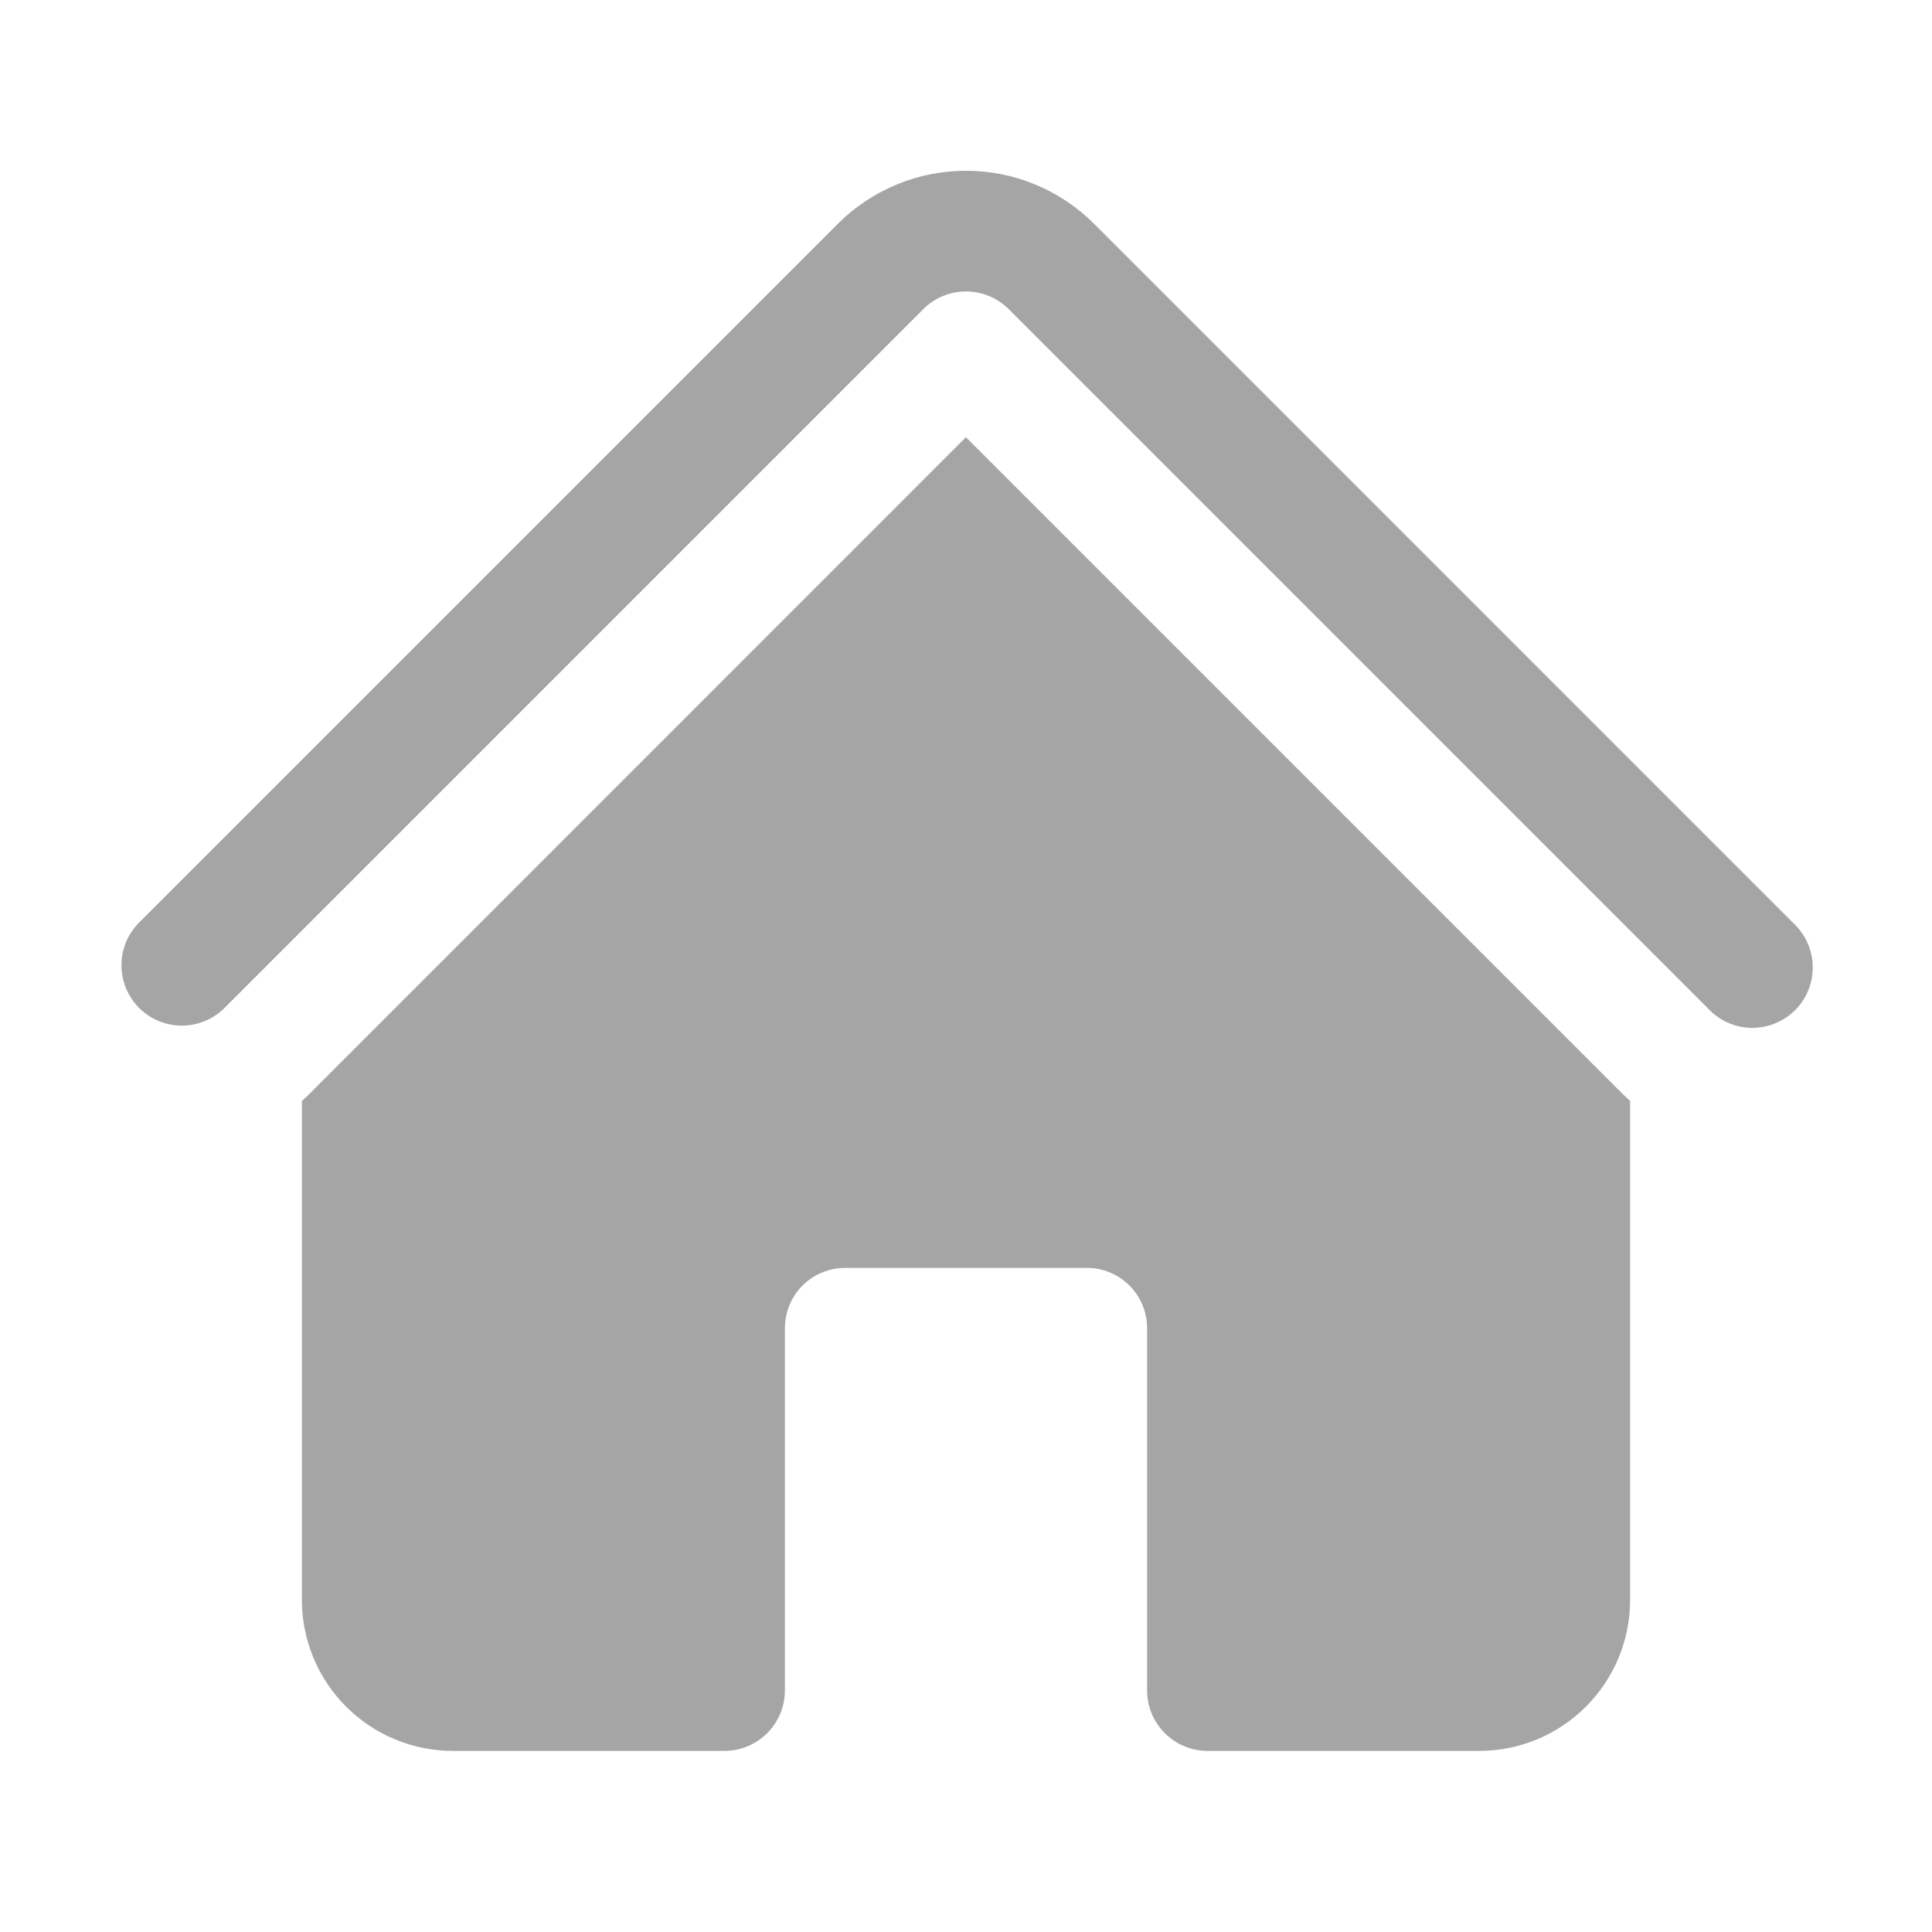<svg width="23" height="23" viewBox="0 0 23 23" fill="none" xmlns="http://www.w3.org/2000/svg">
<g id="heroicons:home-solid">
<g id="Group">
<path id="Vector" d="M10.992 3.68C11.127 3.545 11.309 3.47 11.5 3.47C11.69 3.47 11.873 3.545 12.008 3.68L20.336 12.008C20.402 12.079 20.481 12.135 20.569 12.174C20.657 12.214 20.752 12.235 20.849 12.237C20.945 12.238 21.041 12.22 21.131 12.184C21.22 12.148 21.302 12.094 21.37 12.026C21.438 11.958 21.492 11.877 21.528 11.787C21.564 11.698 21.582 11.602 21.58 11.505C21.579 11.409 21.557 11.314 21.518 11.225C21.479 11.137 21.422 11.058 21.352 10.992L13.025 2.664C12.824 2.464 12.587 2.305 12.325 2.197C12.063 2.088 11.783 2.033 11.5 2.033C11.217 2.033 10.936 2.088 10.675 2.197C10.413 2.305 10.175 2.464 9.975 2.664L1.647 10.992C1.516 11.128 1.444 11.309 1.446 11.498C1.448 11.686 1.523 11.866 1.657 12C1.79 12.133 1.97 12.208 2.159 12.21C2.347 12.211 2.529 12.139 2.664 12.008L10.992 3.68Z" fill="#A5A5A5"/>
<path id="Vector_2" d="M11.5 5.206L19.319 13.025C19.348 13.053 19.377 13.08 19.406 13.107V19.047C19.406 20.039 18.601 20.844 17.609 20.844H14.375C14.184 20.844 14.002 20.768 13.867 20.633C13.732 20.498 13.656 20.316 13.656 20.125V15.812C13.656 15.622 13.581 15.439 13.446 15.304C13.311 15.169 13.128 15.094 12.938 15.094H10.062C9.872 15.094 9.689 15.169 9.554 15.304C9.419 15.439 9.344 15.622 9.344 15.812V20.125C9.344 20.316 9.268 20.498 9.133 20.633C8.998 20.768 8.816 20.844 8.625 20.844H5.391C4.914 20.844 4.457 20.654 4.12 20.317C3.783 19.98 3.594 19.523 3.594 19.047V13.107C3.624 13.08 3.653 13.053 3.681 13.025L11.5 5.204V5.206Z" fill="#A5A5A5"/>
</g>
</g>
</svg>
